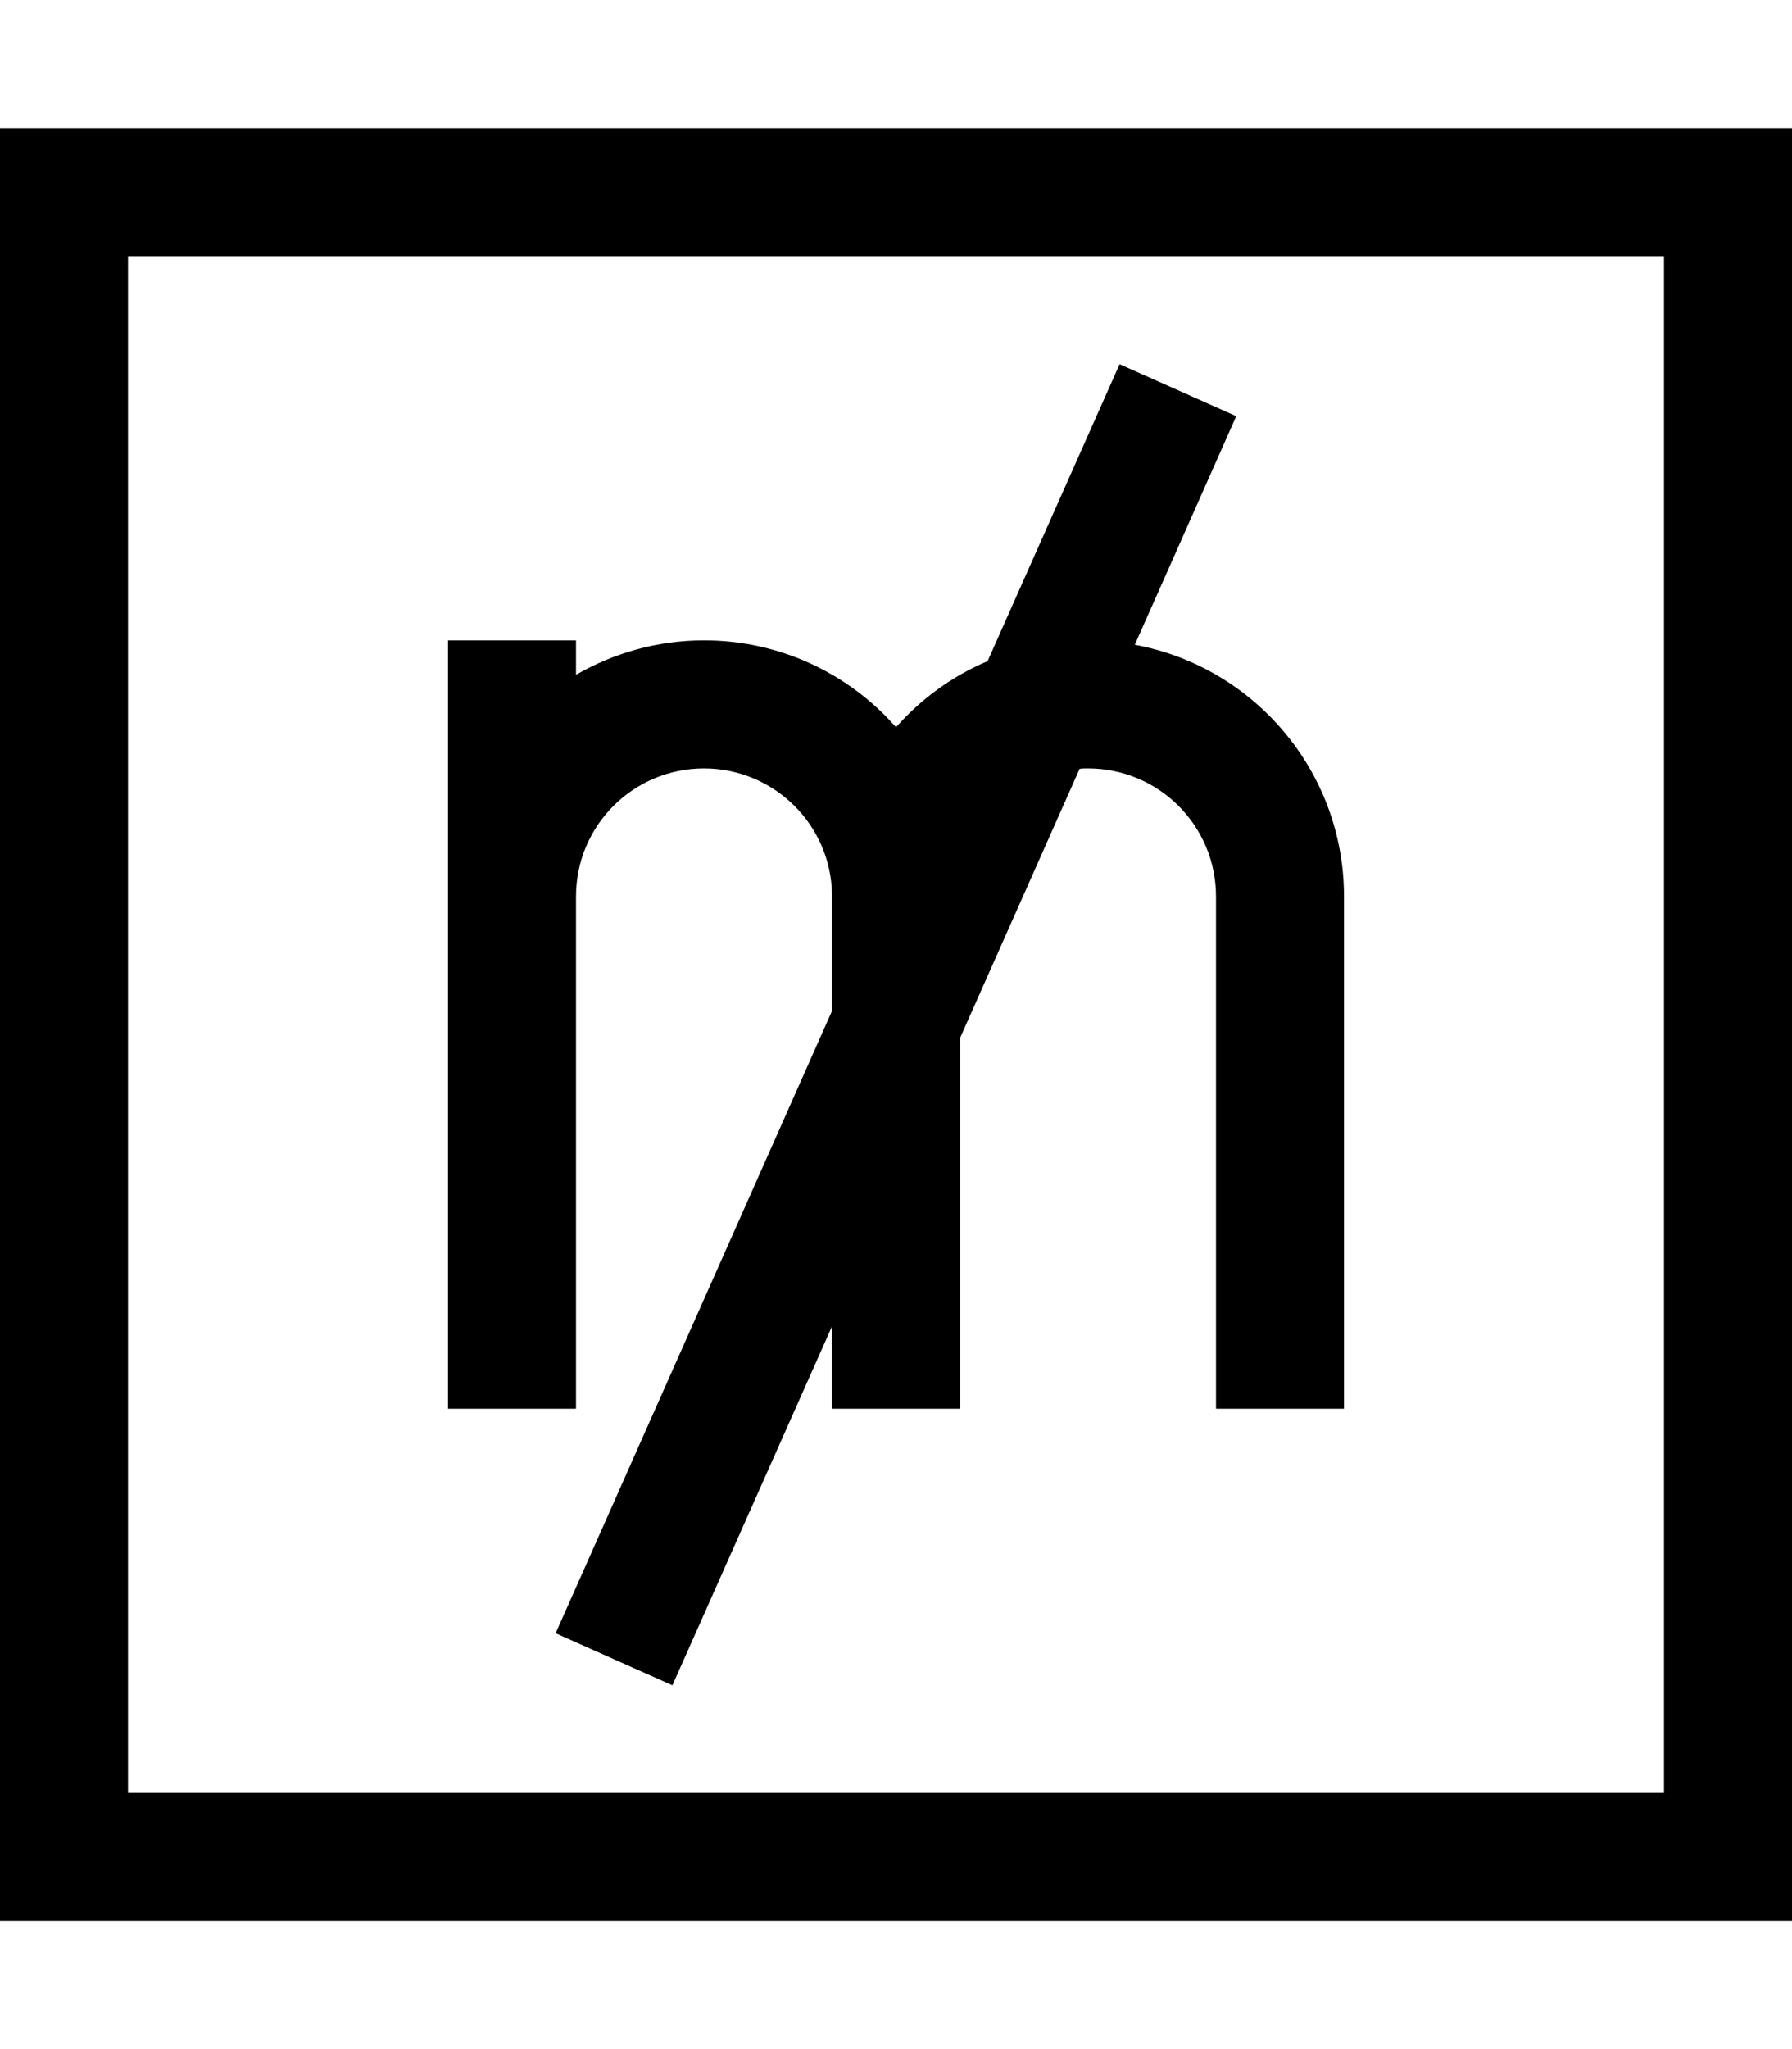 <svg xmlns="http://www.w3.org/2000/svg" viewBox="0 0 448 512"><!--! Font Awesome Pro 7.0.1 by @fontawesome - https://fontawesome.com License - https://fontawesome.com/license (Commercial License) Copyright 2025 Fonticons, Inc. --><path fill="currentColor" d="M32 64l0 384 384 0 0-384-384 0zM0 32l448 0 0 448-448 0 0-448zm309.1 71.9c-2.3 5.1-10.7 24.2-25.4 57.2 29.8 5.5 52.3 31.6 52.3 62.9l0 128-32 0 0-128c0-17.7-14.3-32-32-32-.7 0-1.4 0-2.1 .1l-29.9 67.3 0 92.6-32 0 0-8 0 0 0-12.6-33.4 75.1-6.5 14.6-29.2-13 6.5-14.6 62.6-140.9 0-28.6 0-.4c-.2-17.5-14.5-31.6-32-31.6-17.7 0-32 14.3-32 32l0 112 0 16-32 0 0-16 0-80 0 0 0-80 0-16 32 0 0 8.6c9.4-5.4 20.3-8.6 32-8.6 19.1 0 36.3 8.4 48 21.7 6.3-7.1 14.1-12.8 22.9-16.5 21-47.2 32-72 33-74.2l29.2 13z"/></svg>